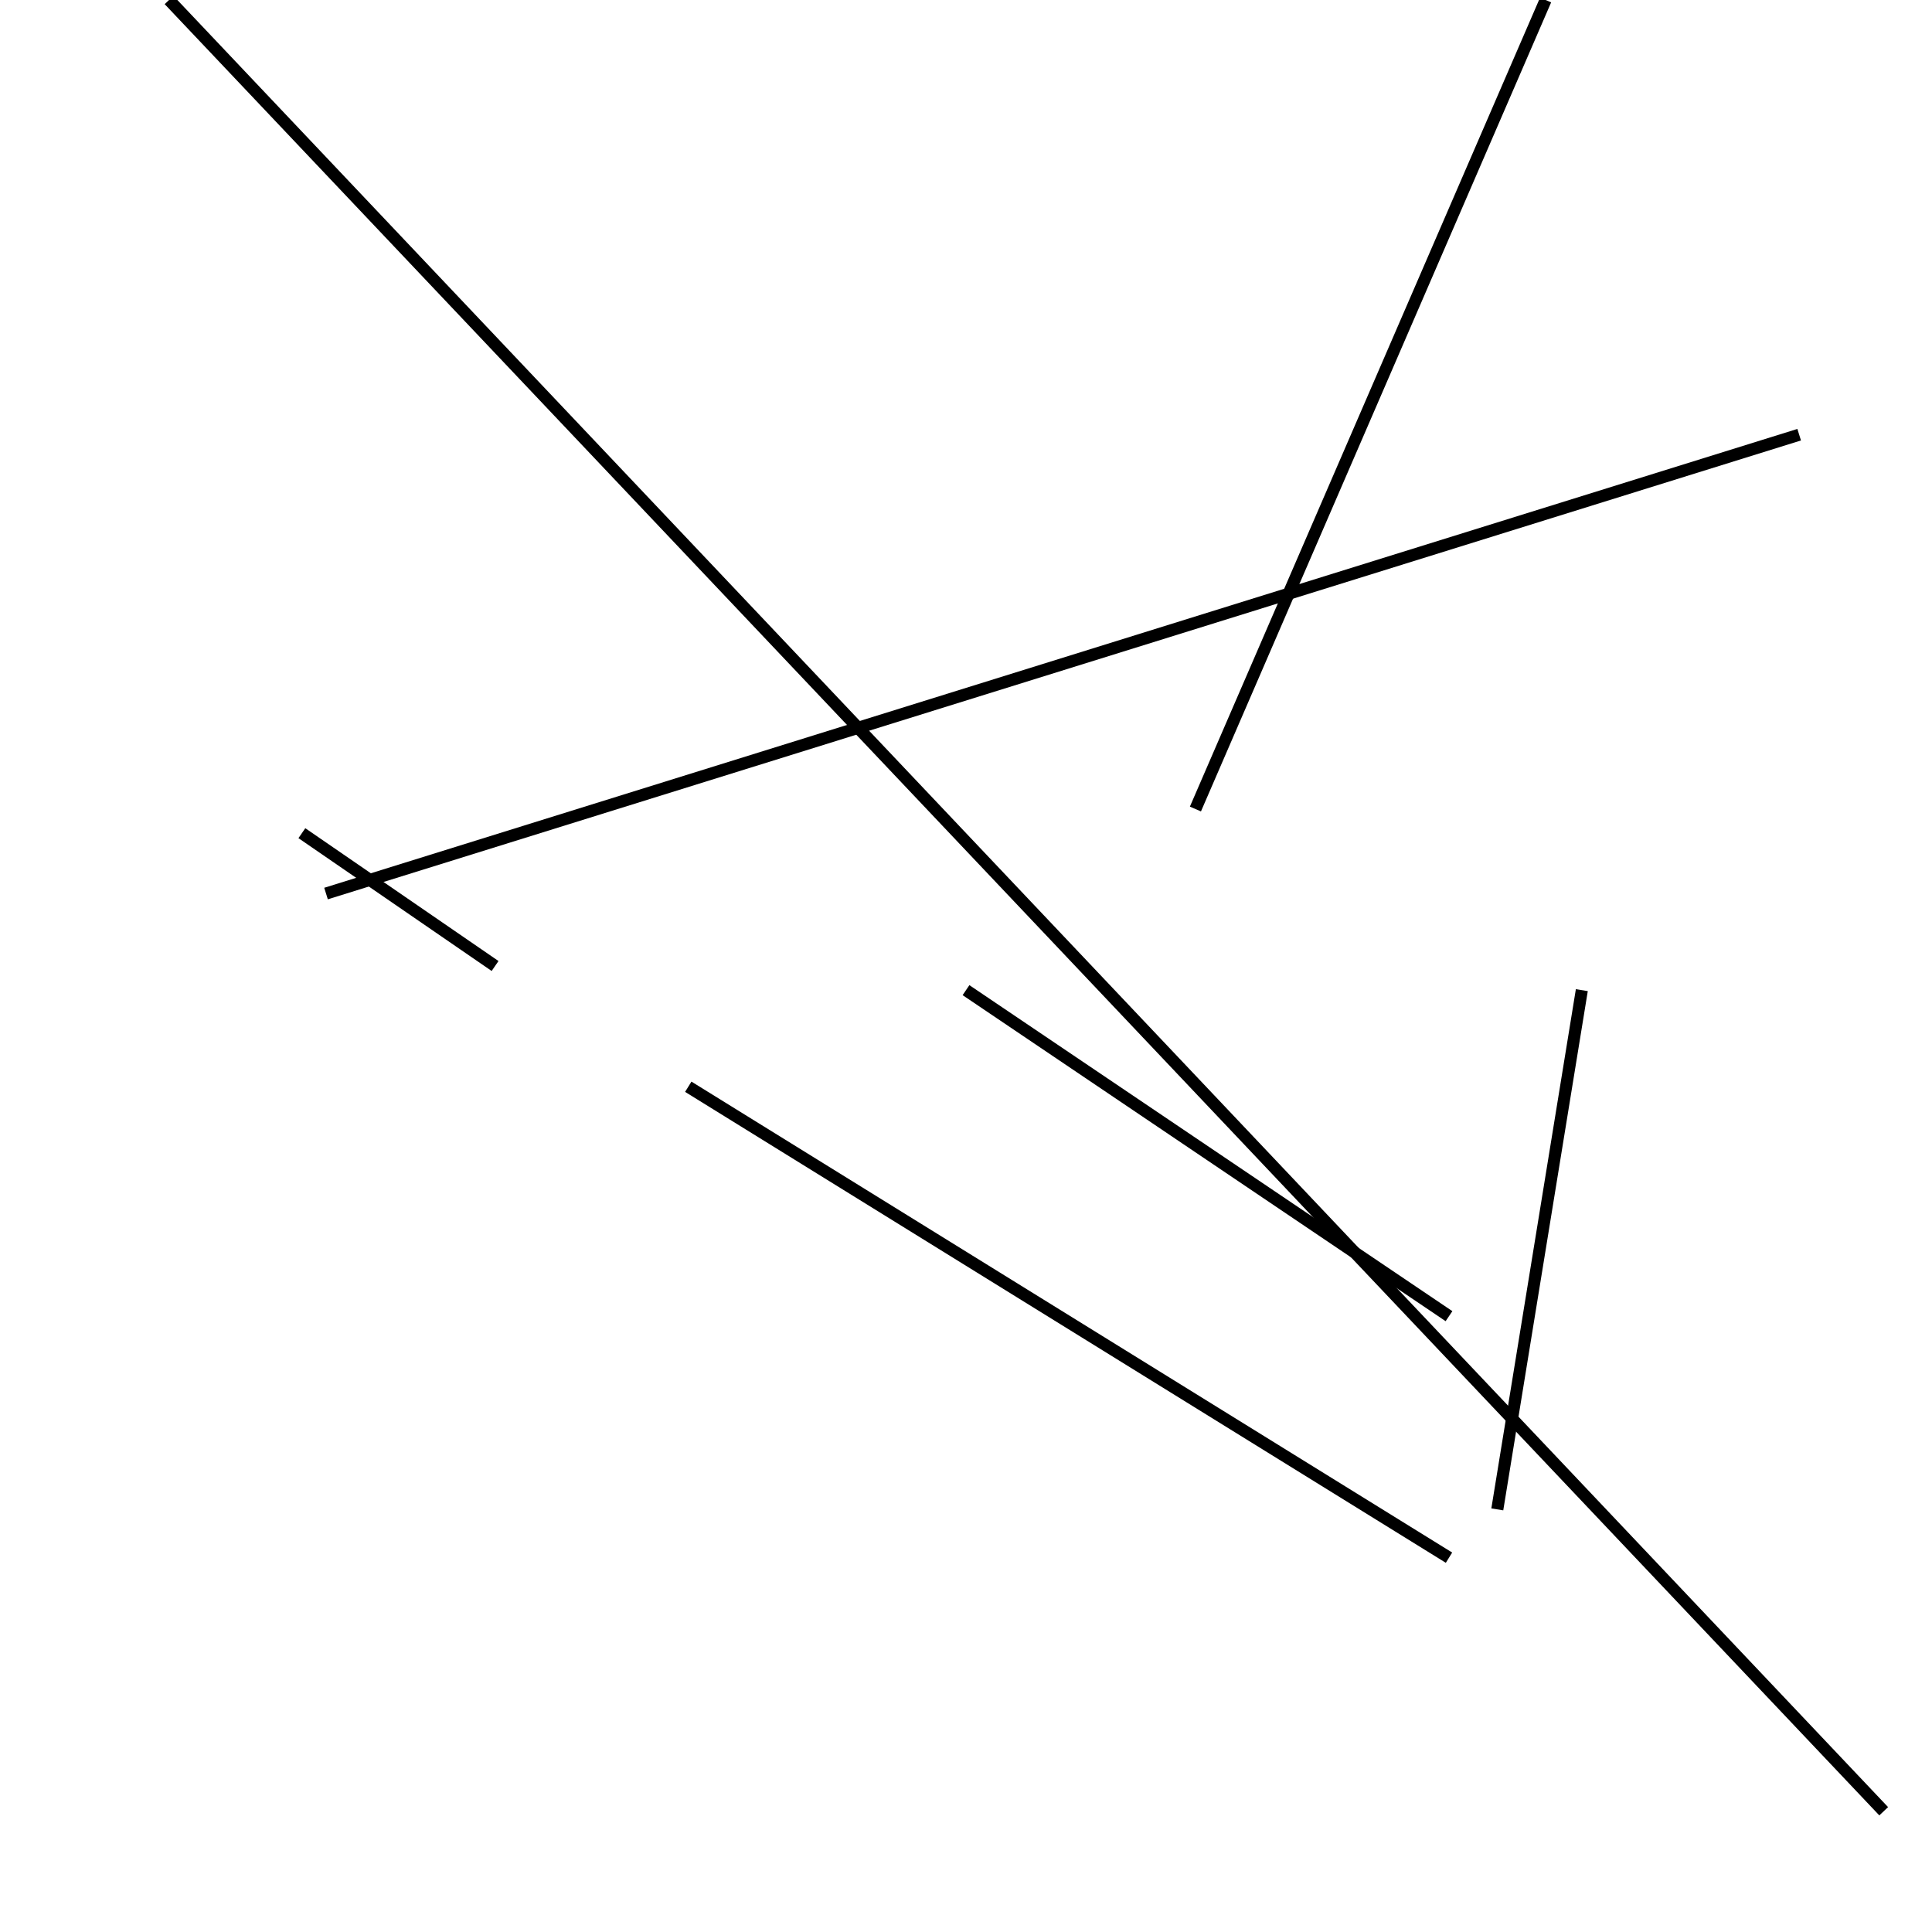 <?xml version="1.0" encoding="utf-8" ?>
<svg baseProfile="full" height="160" version="1.1" width="160" xmlns="http://www.w3.org/2000/svg" xmlns:ev="http://www.w3.org/2001/xml-events" xmlns:xlink="http://www.w3.org/1999/xlink"><defs /><rect fill="white" height="160" width="160" x="0" y="0" /><line stroke="black" stroke-width="1" x1="131" x2="124" y1="82" y2="125" /><line stroke="black" stroke-width="1" x1="120" x2="80" y1="109" y2="82" /><line stroke="black" stroke-width="1" x1="27" x2="149" y1="74" y2="36" /><line stroke="black" stroke-width="1" x1="14" x2="156" y1="0" y2="150" /><line stroke="black" stroke-width="1" x1="57" x2="120" y1="90" y2="129" /><line stroke="black" stroke-width="1" x1="99" x2="128" y1="67" y2="0" /><line stroke="black" stroke-width="1" x1="41" x2="25" y1="80" y2="69" /></svg>